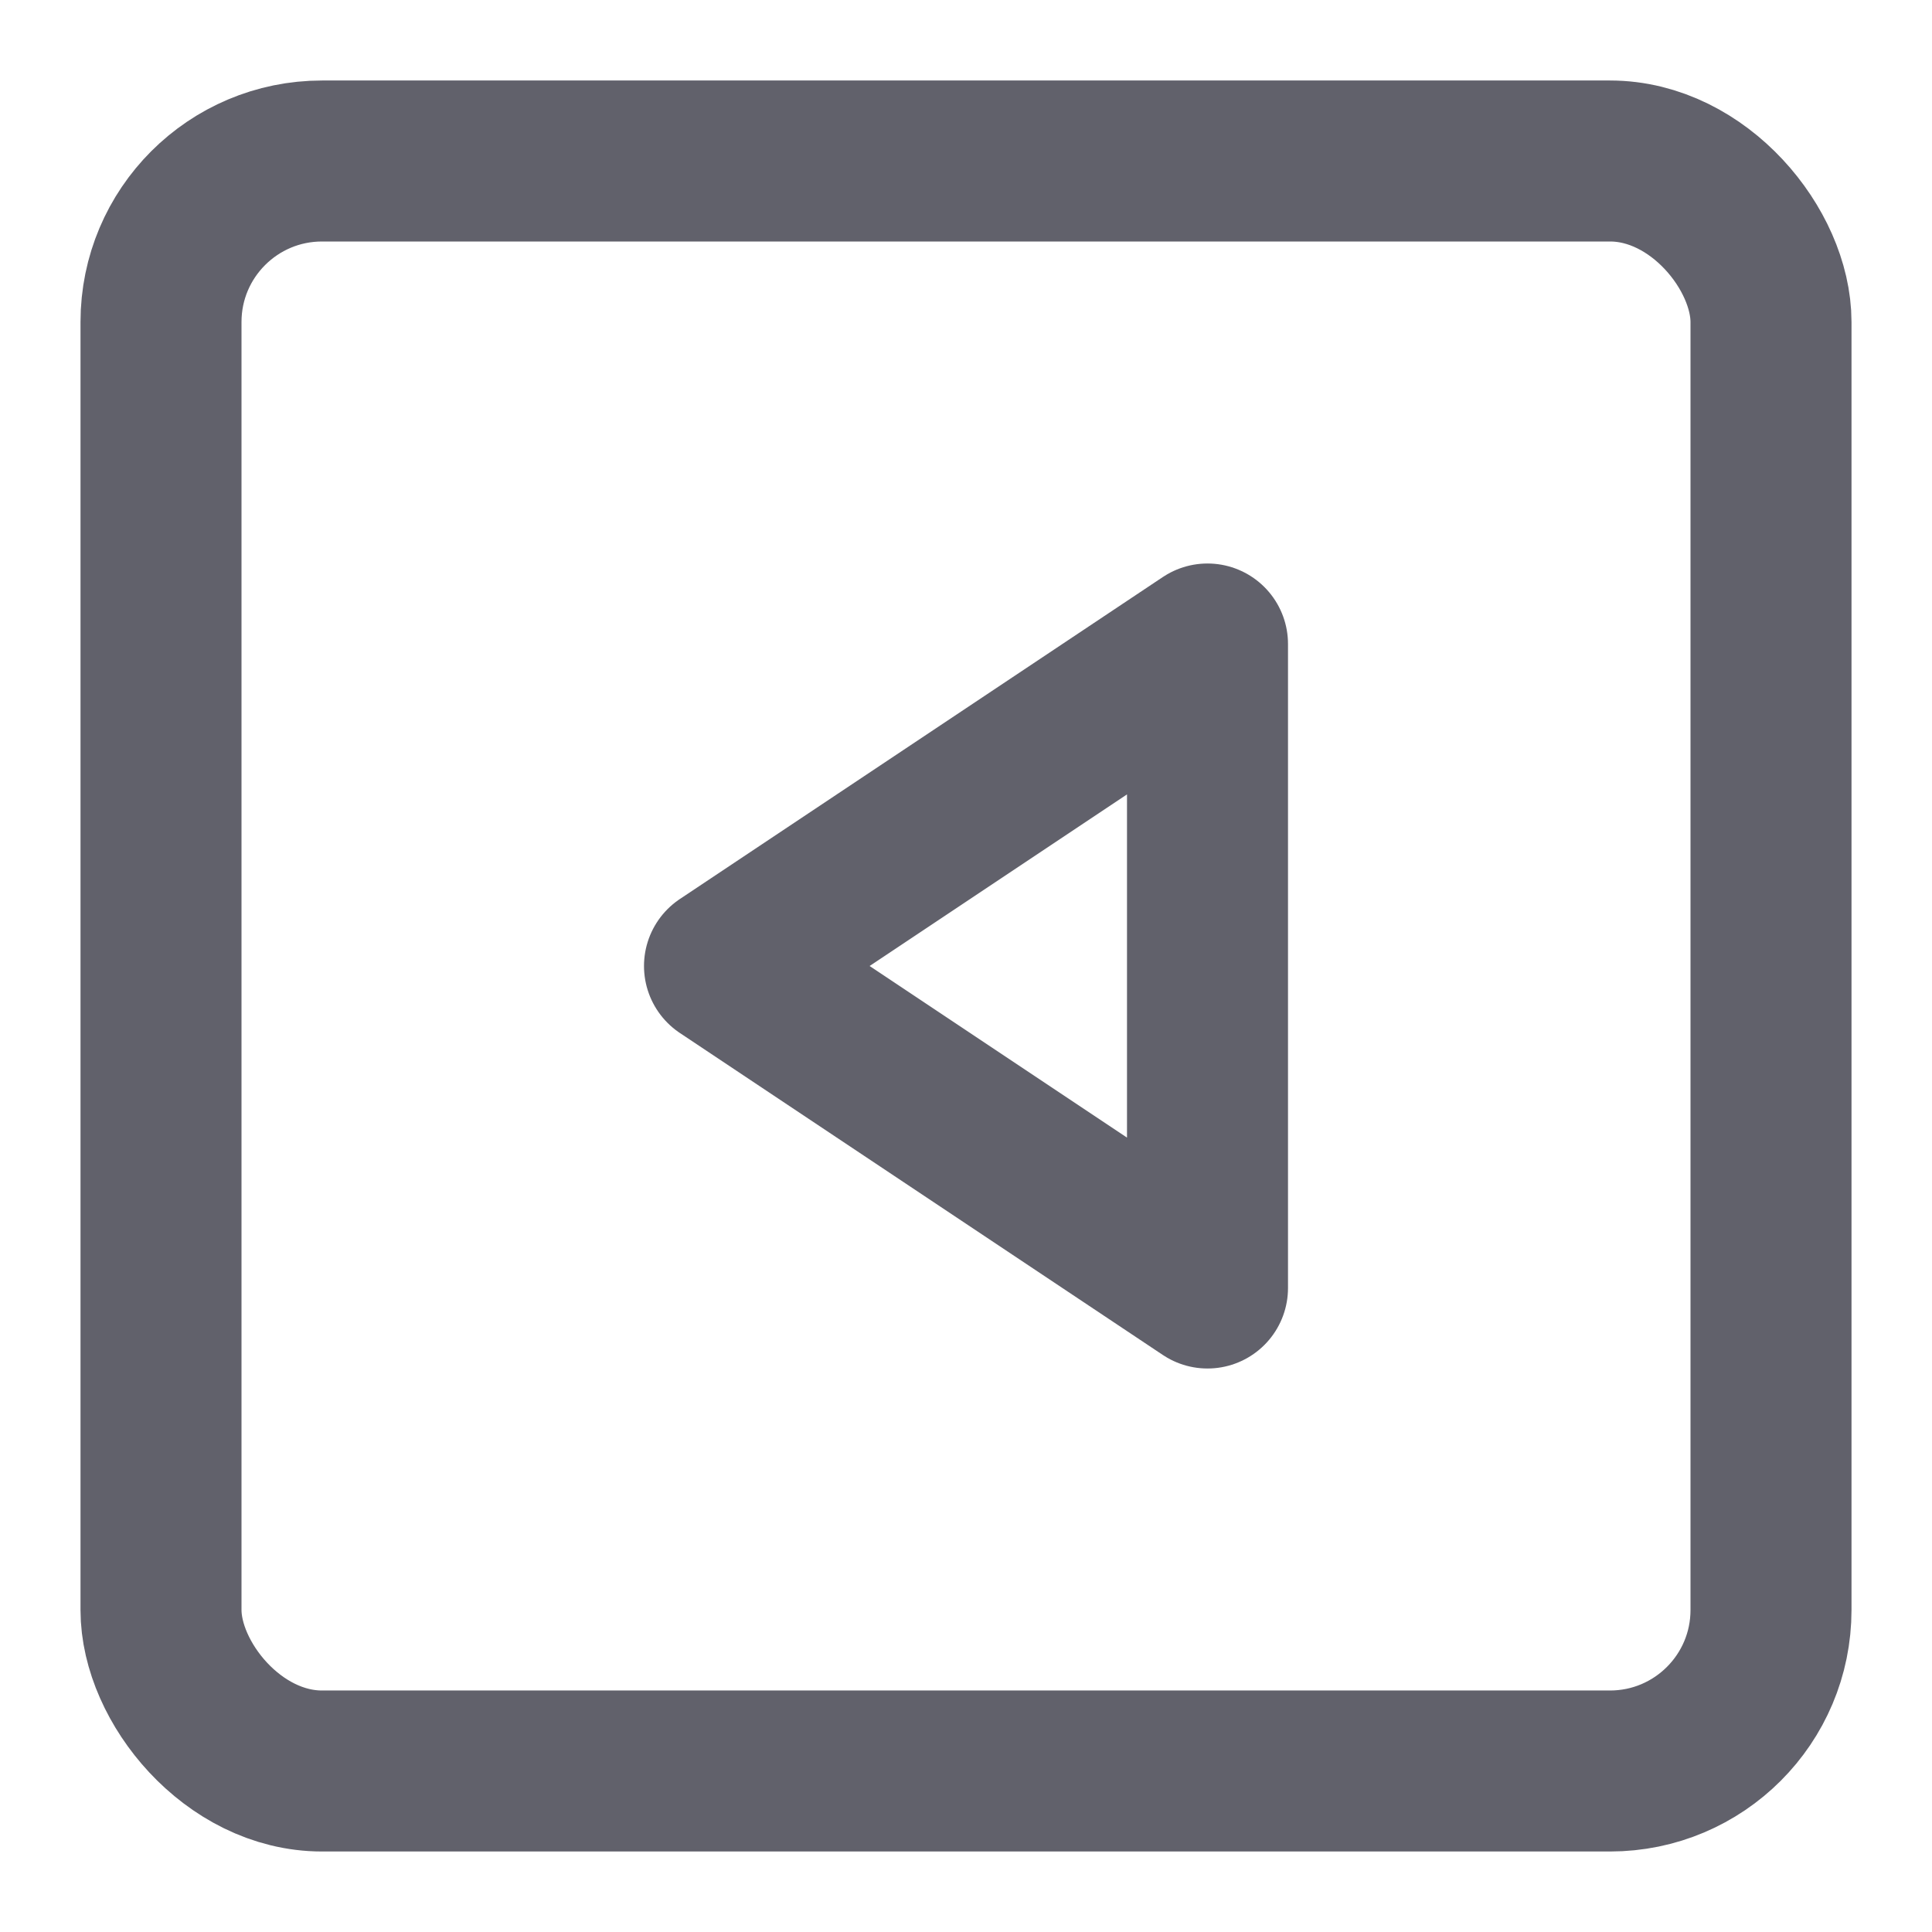 <svg xmlns="http://www.w3.org/2000/svg" height="24" width="24" viewBox="0 0 24 24"><g stroke-linecap="round" fill="#61616b" stroke-linejoin="round" class="nc-icon-wrapper"><polygon data-color="color-2" points="15 8 15 16 9 12 15 8" fill="none" stroke="#61616b" stroke-width="2"></polygon><rect x="2" y="2" width="20" height="20" rx="2" fill="none" stroke="#61616b" stroke-width="2"></rect></g></svg>